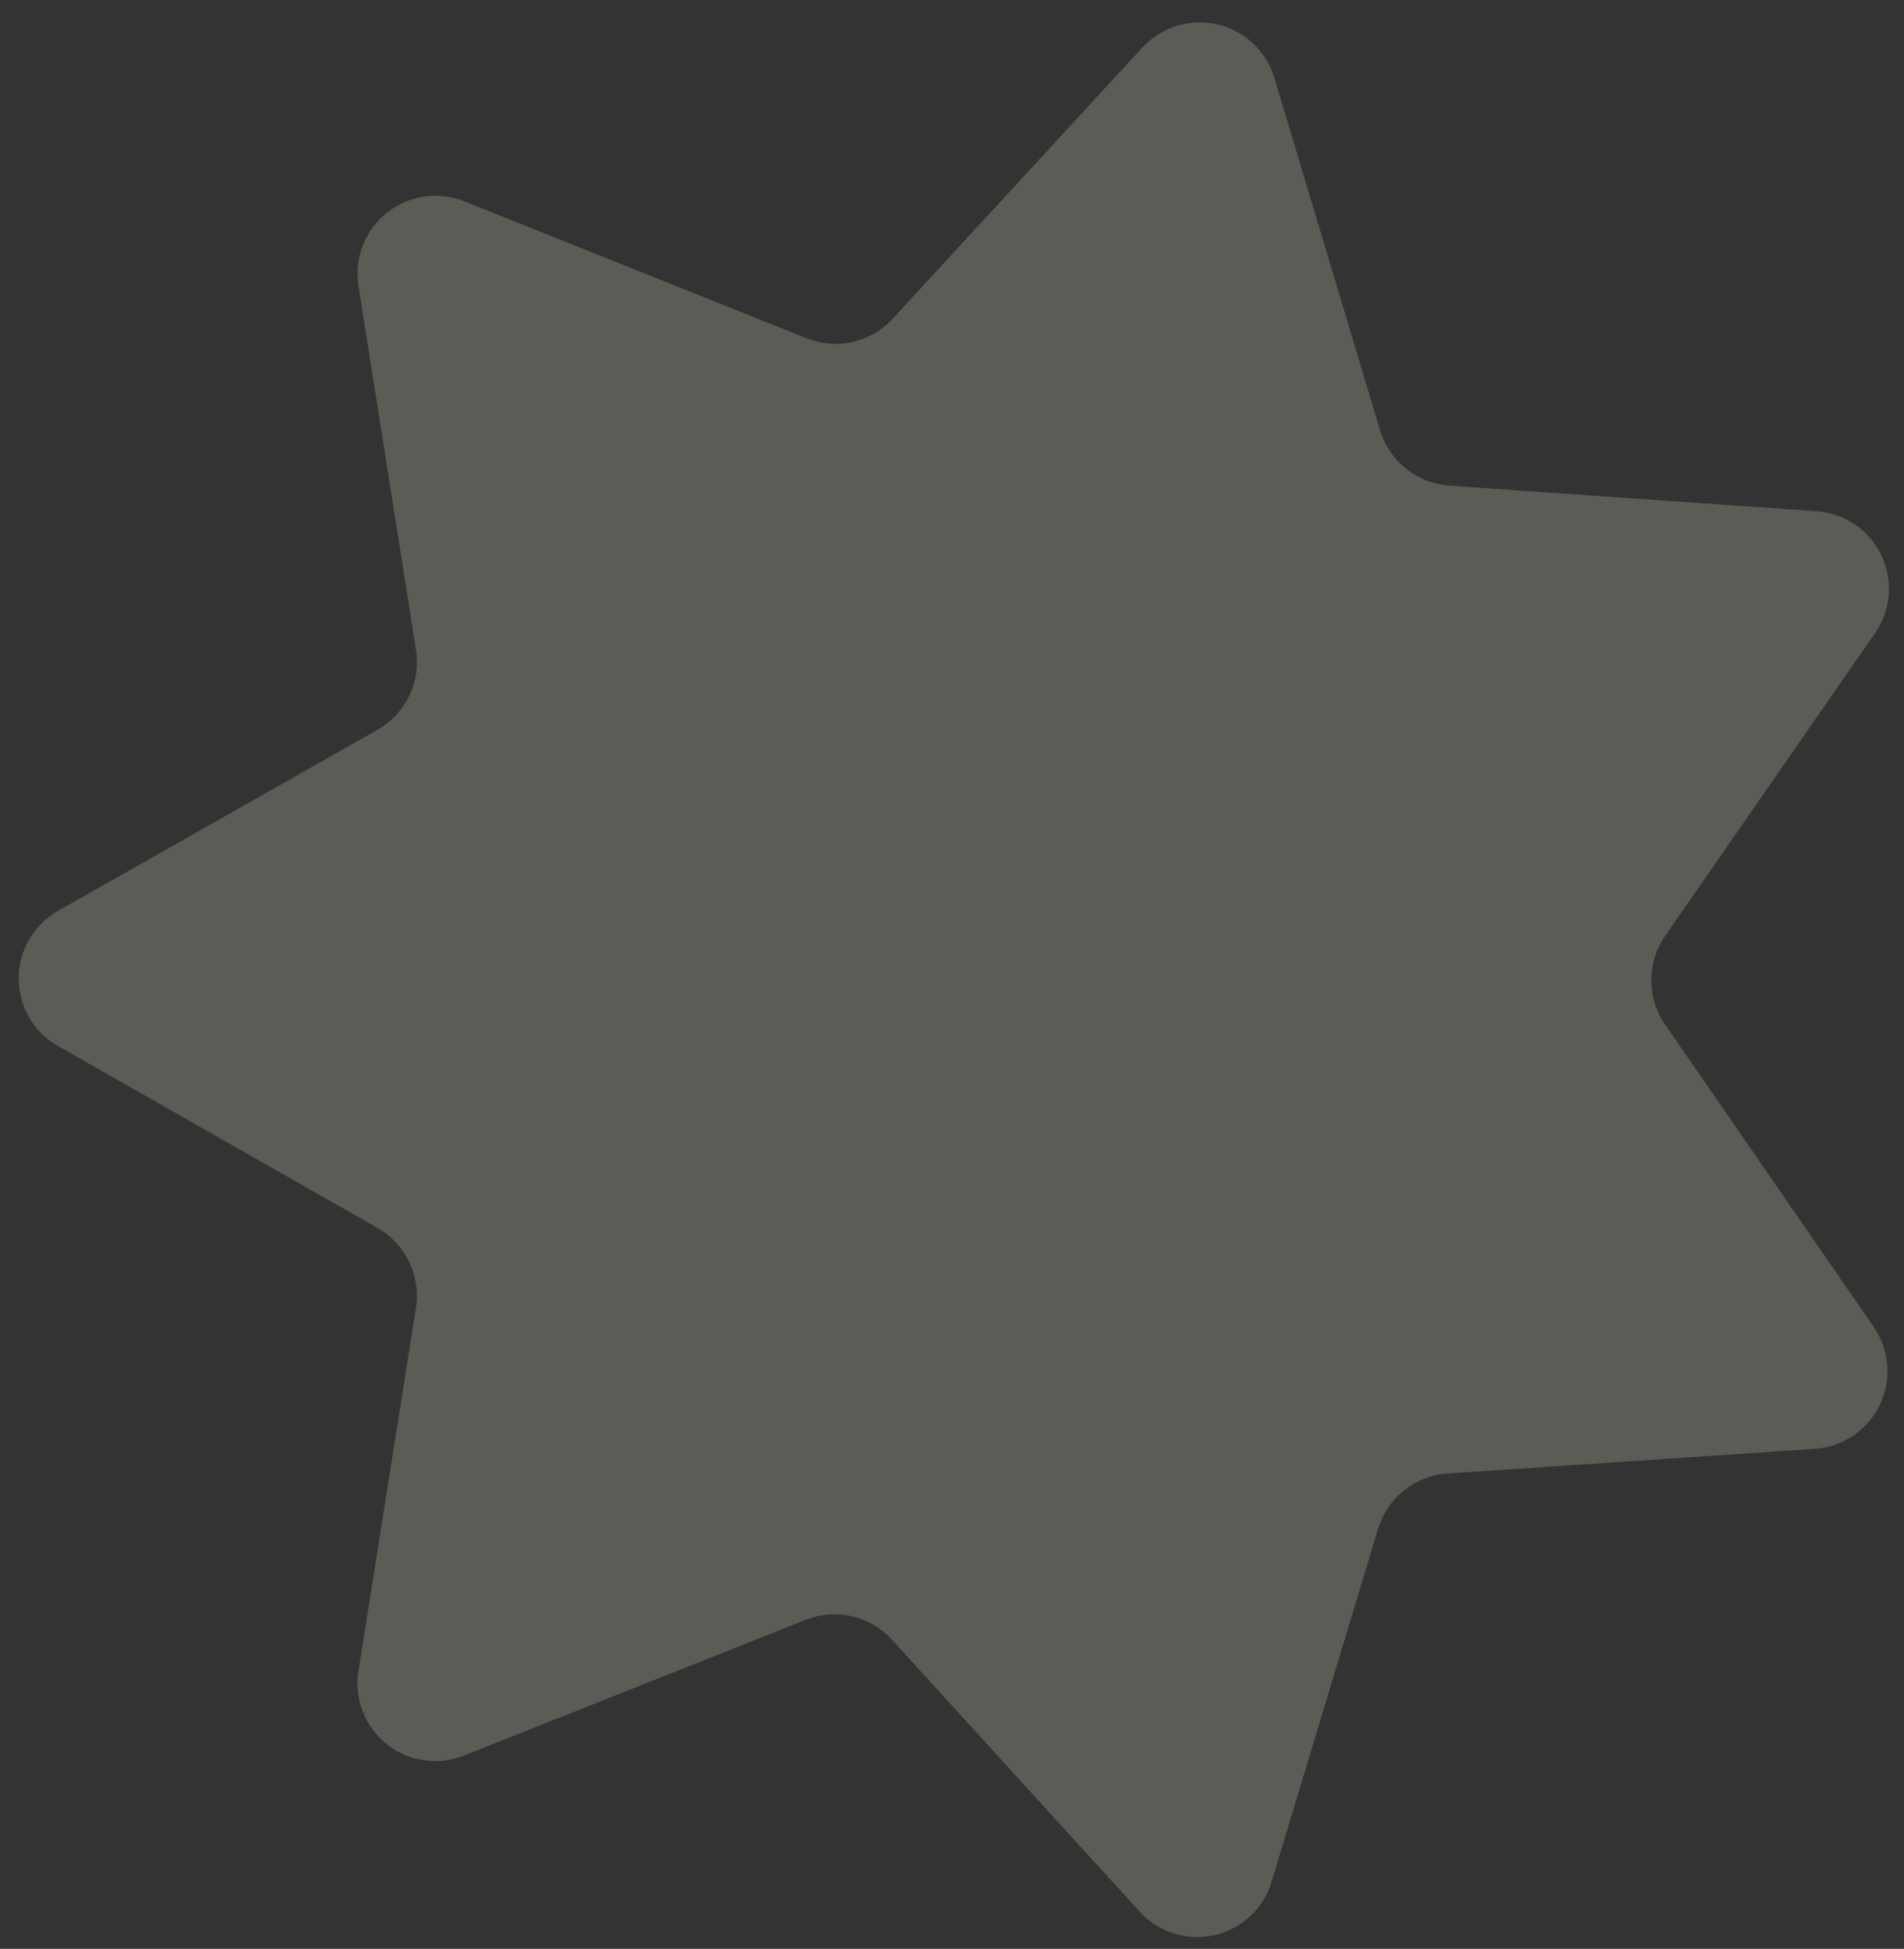 <svg width="85" height="87" viewBox="0 0 85 87" fill="none" xmlns="http://www.w3.org/2000/svg">
<rect x="0" y="0" width="85" height="87" fill="#333333" stroke="none"/>
<path opacity="0.2" d="M16 74.61L18.57 58.38C18.677 57.683 18.57 56.971 18.265 56.336C17.96 55.701 17.47 55.172 16.86 54.82L2.56 46.68C2.035 46.375 1.599 45.937 1.296 45.411C0.993 44.884 0.834 44.287 0.834 43.68C0.834 43.073 0.993 42.476 1.296 41.949C1.599 41.423 2.035 40.985 2.56 40.68L16.85 32.58C17.468 32.23 17.963 31.699 18.271 31.059C18.578 30.42 18.683 29.701 18.57 29L16 12.75C15.906 12.141 15.976 11.518 16.201 10.944C16.427 10.371 16.802 9.867 17.286 9.486C17.77 9.105 18.347 8.859 18.957 8.773C19.568 8.688 20.19 8.766 20.76 9L36 15.1C36.654 15.363 37.373 15.421 38.061 15.266C38.748 15.11 39.373 14.749 39.85 14.23L51 2.12C51.416 1.669 51.943 1.336 52.529 1.154C53.115 0.972 53.739 0.949 54.337 1.086C54.935 1.223 55.486 1.516 55.934 1.934C56.383 2.353 56.712 2.883 56.89 3.47L61.61 19.21C61.815 19.886 62.219 20.484 62.771 20.925C63.323 21.366 63.995 21.629 64.7 21.68L81.09 22.82C81.703 22.861 82.293 23.064 82.802 23.407C83.31 23.751 83.719 24.224 83.985 24.777C84.251 25.33 84.366 25.944 84.318 26.555C84.27 27.167 84.06 27.756 83.71 28.26L74.35 41.76C73.939 42.346 73.718 43.044 73.718 43.76C73.718 44.476 73.939 45.174 74.35 45.76L83.68 59.28C84.018 59.789 84.217 60.378 84.255 60.987C84.294 61.597 84.171 62.207 83.899 62.754C83.628 63.301 83.217 63.767 82.708 64.106C82.199 64.444 81.61 64.642 81 64.68L64.61 65.78C63.905 65.829 63.232 66.092 62.68 66.533C62.128 66.975 61.723 67.573 61.52 68.25L56.77 84C56.594 84.588 56.264 85.12 55.816 85.539C55.367 85.959 54.815 86.251 54.216 86.388C53.617 86.524 52.992 86.499 52.406 86.315C51.82 86.131 51.294 85.794 50.88 85.34L39.8 73.18C39.328 72.668 38.714 72.311 38.036 72.153C37.358 71.996 36.648 72.048 36 72.3L20.69 78.38C20.122 78.602 19.504 78.67 18.901 78.577C18.298 78.485 17.73 78.234 17.254 77.852C16.778 77.47 16.412 76.969 16.192 76.399C15.972 75.83 15.905 75.213 16 74.61V74.61Z" fill="#FFFBDC"/>
</svg>
